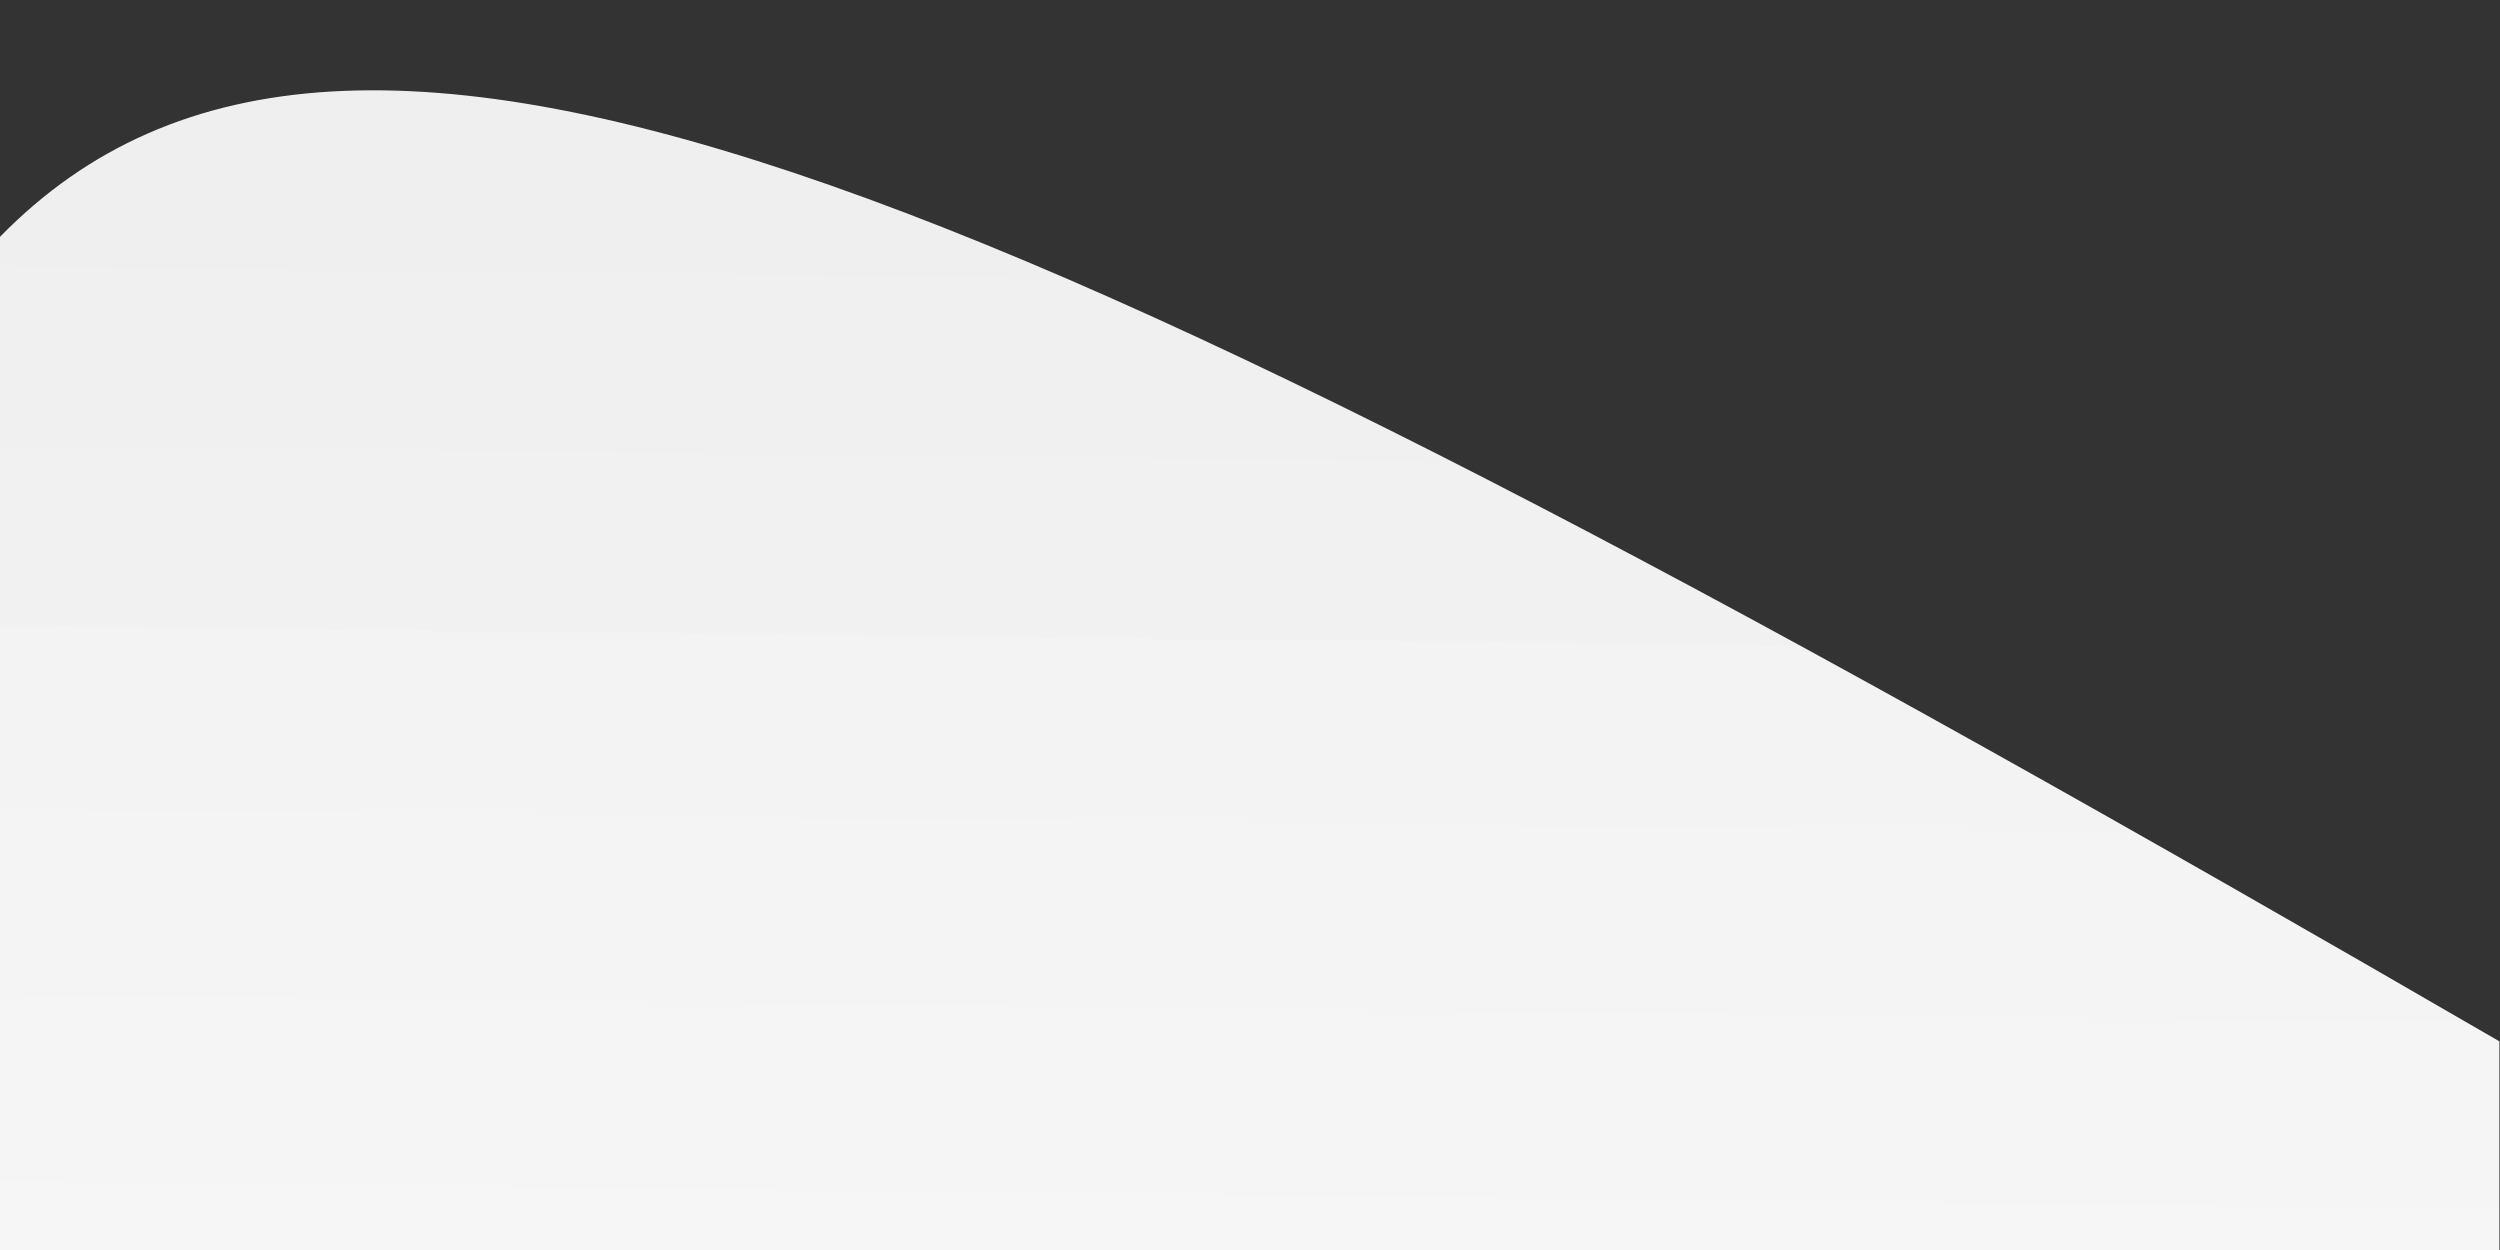 <?xml version="1.0" encoding="UTF-8" standalone="no"?>
<!-- Created with Inkscape (http://www.inkscape.org/) -->

<svg
   xmlns:dc="http://purl.org/dc/elements/1.1/"
   xmlns:cc="http://creativecommons.org/ns#"
   xmlns:rdf="http://www.w3.org/1999/02/22-rdf-syntax-ns#"
   xmlns:svg="http://www.w3.org/2000/svg"
   xmlns="http://www.w3.org/2000/svg"
   xmlns:xlink="http://www.w3.org/1999/xlink"
   xmlns:sodipodi="http://sodipodi.sourceforge.net/DTD/sodipodi-0.dtd"
   xmlns:inkscape="http://www.inkscape.org/namespaces/inkscape"
   id="svg2"
   version="1.1"
   inkscape:version="0.48.5 r10040"
   sodipodi:docname="background.png"
   width="4096"
   height="2048">
  <rect width="100%" height="100%" fill="#333333" stroke="none"/>
  <defs
     id="defs4">
    <linearGradient
       id="linearGradient3866">
      <stop
         style="stop-color:#eeeeee;stop-opacity:1;"
         offset="0"
         id="stop3868" />
      <stop
         style="stop-color:#fafafa;stop-opacity:0.98;"
         offset="1"
         id="stop3870" />
    </linearGradient>
    <inkscape:path-effect
       effect="spiro"
       id="path-effect3864"
       is_visible="true" />
    <inkscape:path-effect
       effect="spiro"
       id="path-effect3092"
       is_visible="true" />
    <inkscape:path-effect
       effect="spiro"
       id="path-effect3088"
       is_visible="true" />
    <linearGradient
       inkscape:collect="always"
       xlink:href="#linearGradient3866"
       id="linearGradient3872"
       x1="498.515"
       y1="-132.618"
       x2="485.612"
       y2="1079.565"
       gradientUnits="userSpaceOnUse"
       spreadMethod="pad"
       gradientTransform="matrix(1.643,0,0,1.722,0,-757.446)" />
  </defs>
  <sodipodi:namedview
     id="base"
     pagecolor="#fcfcfc"
     bordercolor="#666666"
     borderopacity="1.0"
     inkscape:pageopacity="1"
     inkscape:pageshadow="2"
     inkscape:zoom="0.27395613"
     inkscape:cx="821.95355"
     inkscape:cy="1254.6882"
     inkscape:document-units="px"
     inkscape:current-layer="layer1"
     showgrid="false"
     inkscape:window-width="2085"
     inkscape:window-height="944"
     inkscape:window-x="41"
     inkscape:window-y="426"
     inkscape:window-maximized="0" />
  <g
     inkscape:label="Layer 1"
     inkscape:groupmode="layer"
     id="layer1"
     transform="translate(0,995.638)">
    <path
       style="fill:url(#linearGradient3872);fill-opacity:1;fill-rule:nonzero;stroke:none"
       d="m 0,-607.638 c 573.645,-587.126 1686.592,-78.138 4095,1318.139 l 0,341.861 -4095,0 z"
       id="path3090"
       inkscape:connector-curvature="0"
       sodipodi:nodetypes="ccccc" />
  </g>
</svg>
